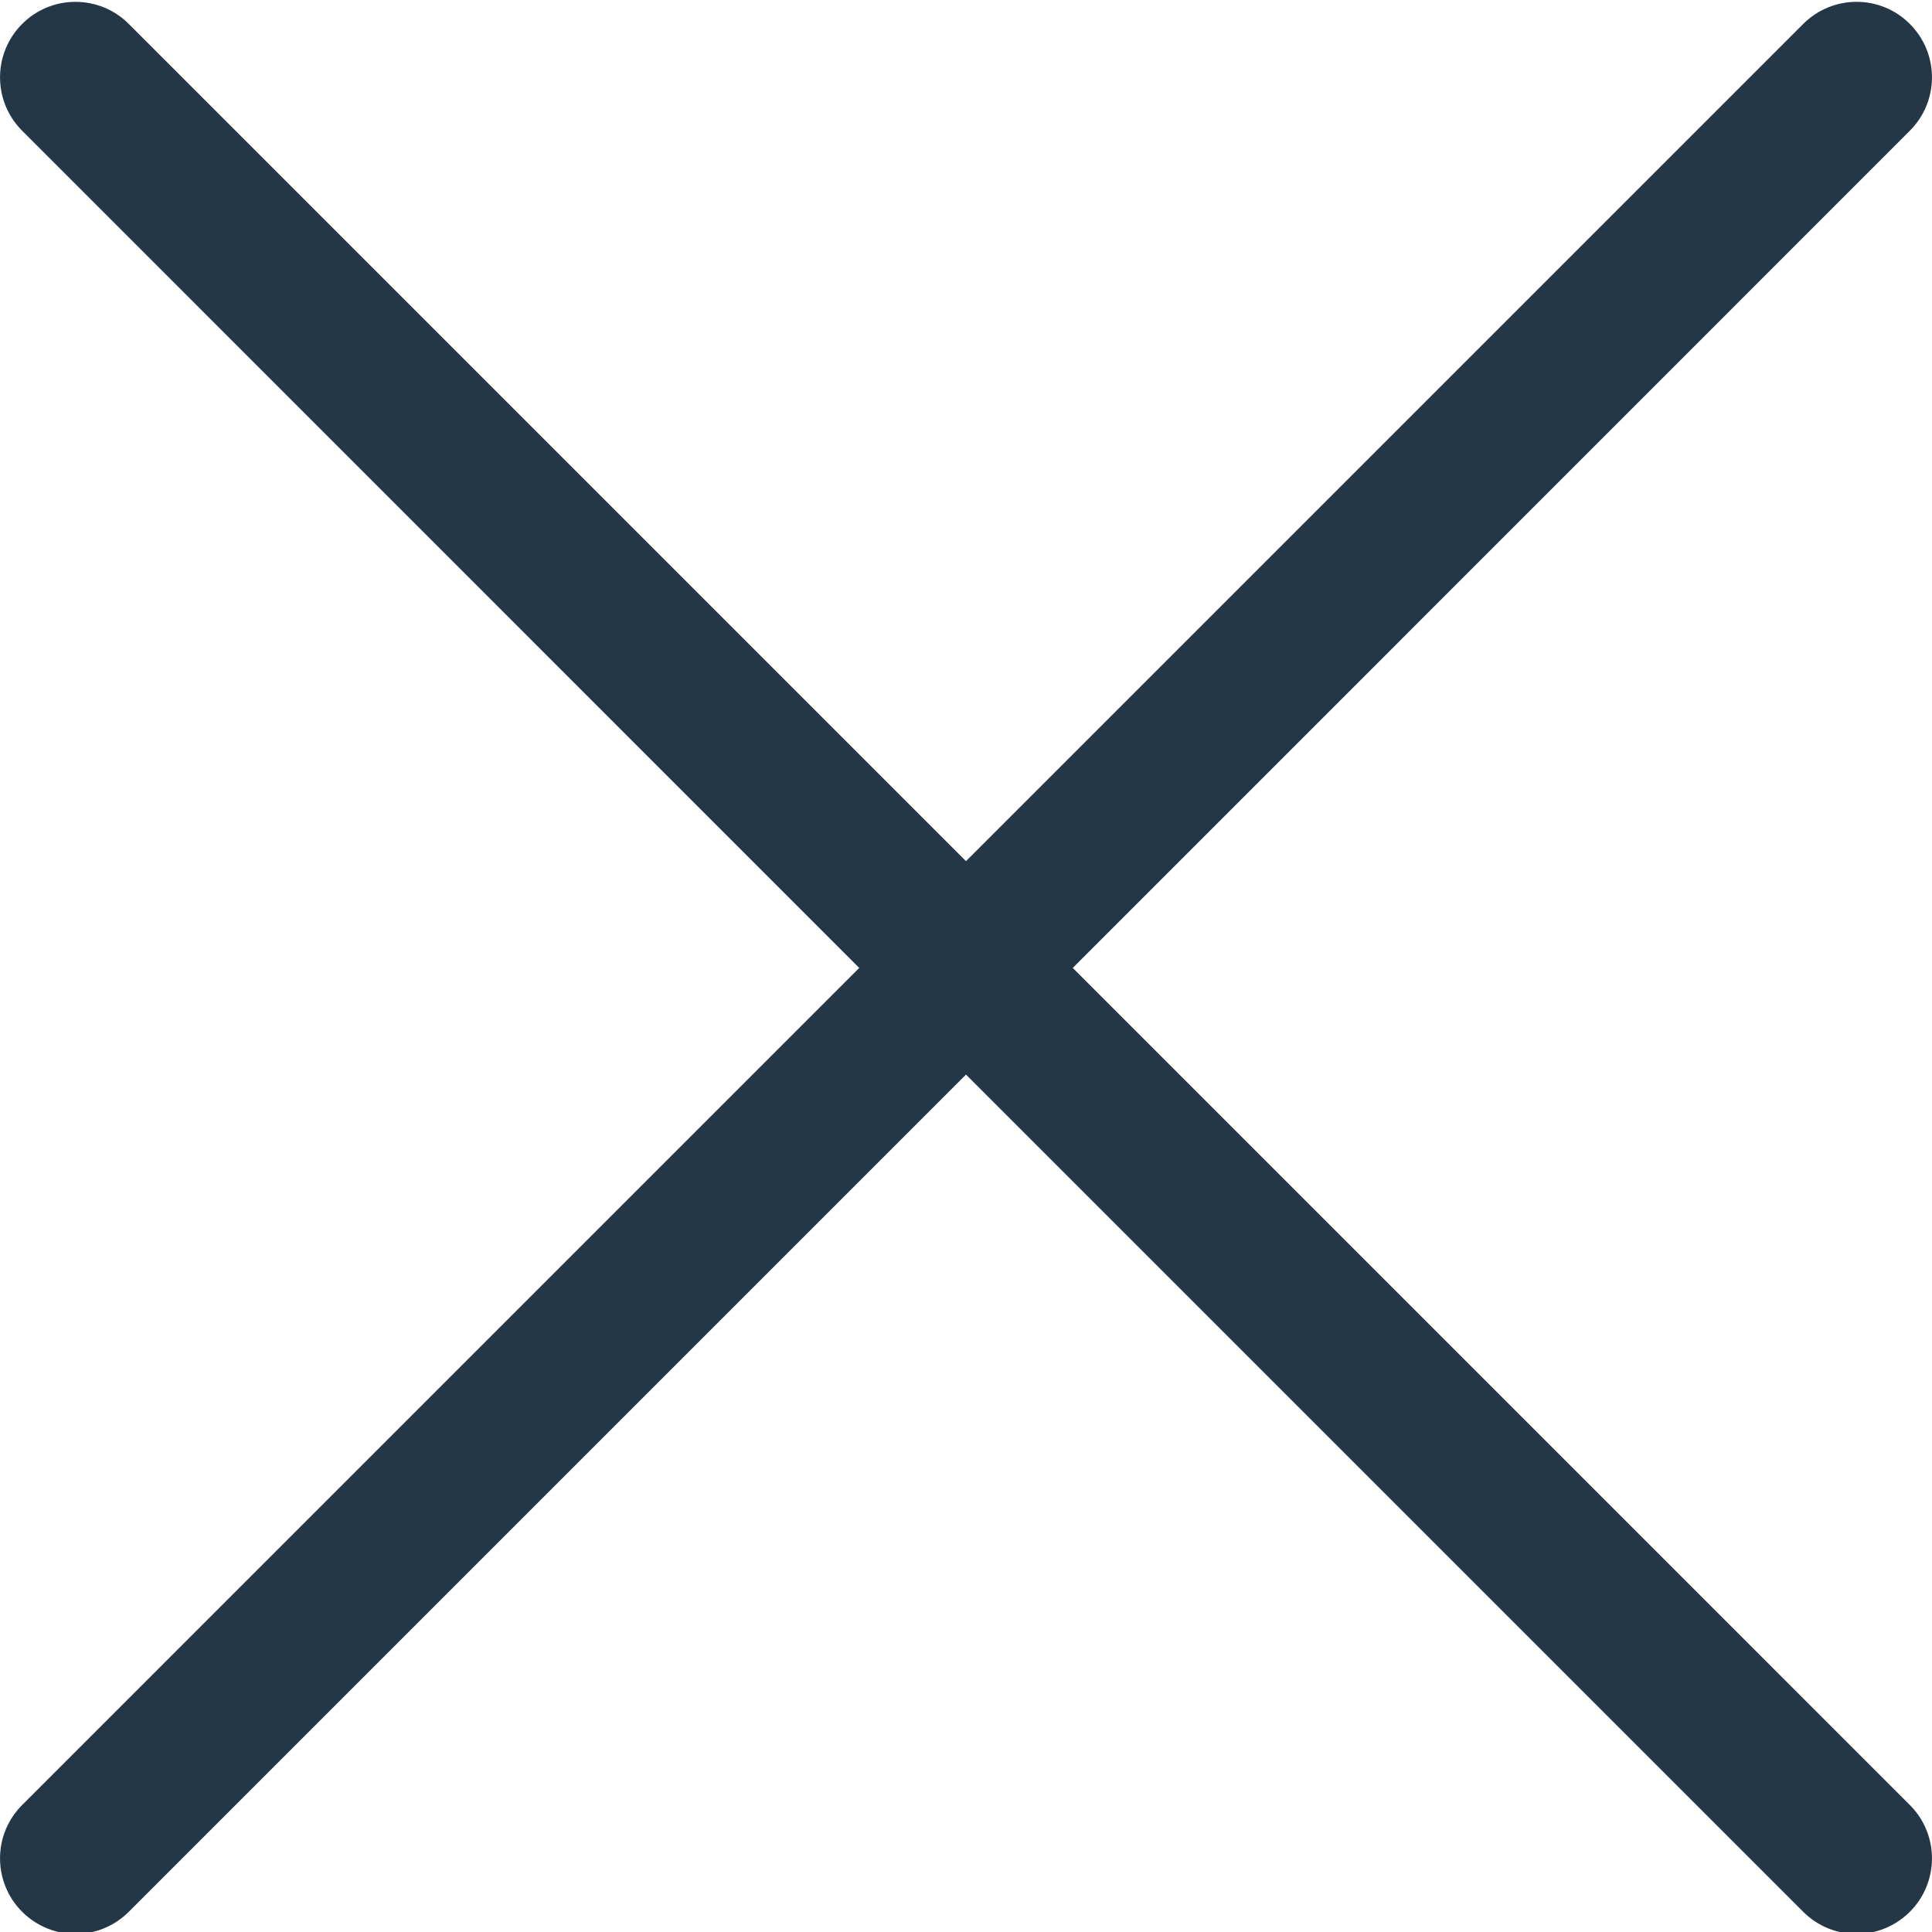 <svg width="15" height="15" viewBox="0 0 15 15" fill="none" xmlns="http://www.w3.org/2000/svg">
<g clip-path="url(#clip0)">
<path d="M8.329 7.515L14.828 1.015C15.057 0.786 15.057 0.415 14.828 0.186C14.6 -0.043 14.229 -0.043 14 0.186L7.5 6.686L1 0.186C0.771 -0.043 0.4 -0.043 0.172 0.186C-0.057 0.415 -0.057 0.786 0.172 1.015L6.671 7.515L0.172 14.014C-0.057 14.243 -0.057 14.614 0.172 14.843C0.286 14.957 0.436 15.015 0.586 15.015C0.736 15.015 0.886 14.957 1 14.843L7.5 8.343L14 14.843C14.114 14.957 14.264 15.015 14.414 15.015C14.564 15.015 14.714 14.957 14.828 14.843C15.057 14.614 15.057 14.243 14.828 14.014L8.329 7.515Z" fill="#243746"/>
</g>
<defs>
<clipPath id="clip0">
<rect width="15" height="15" fill="white"/>
</clipPath>
</defs>
</svg>

